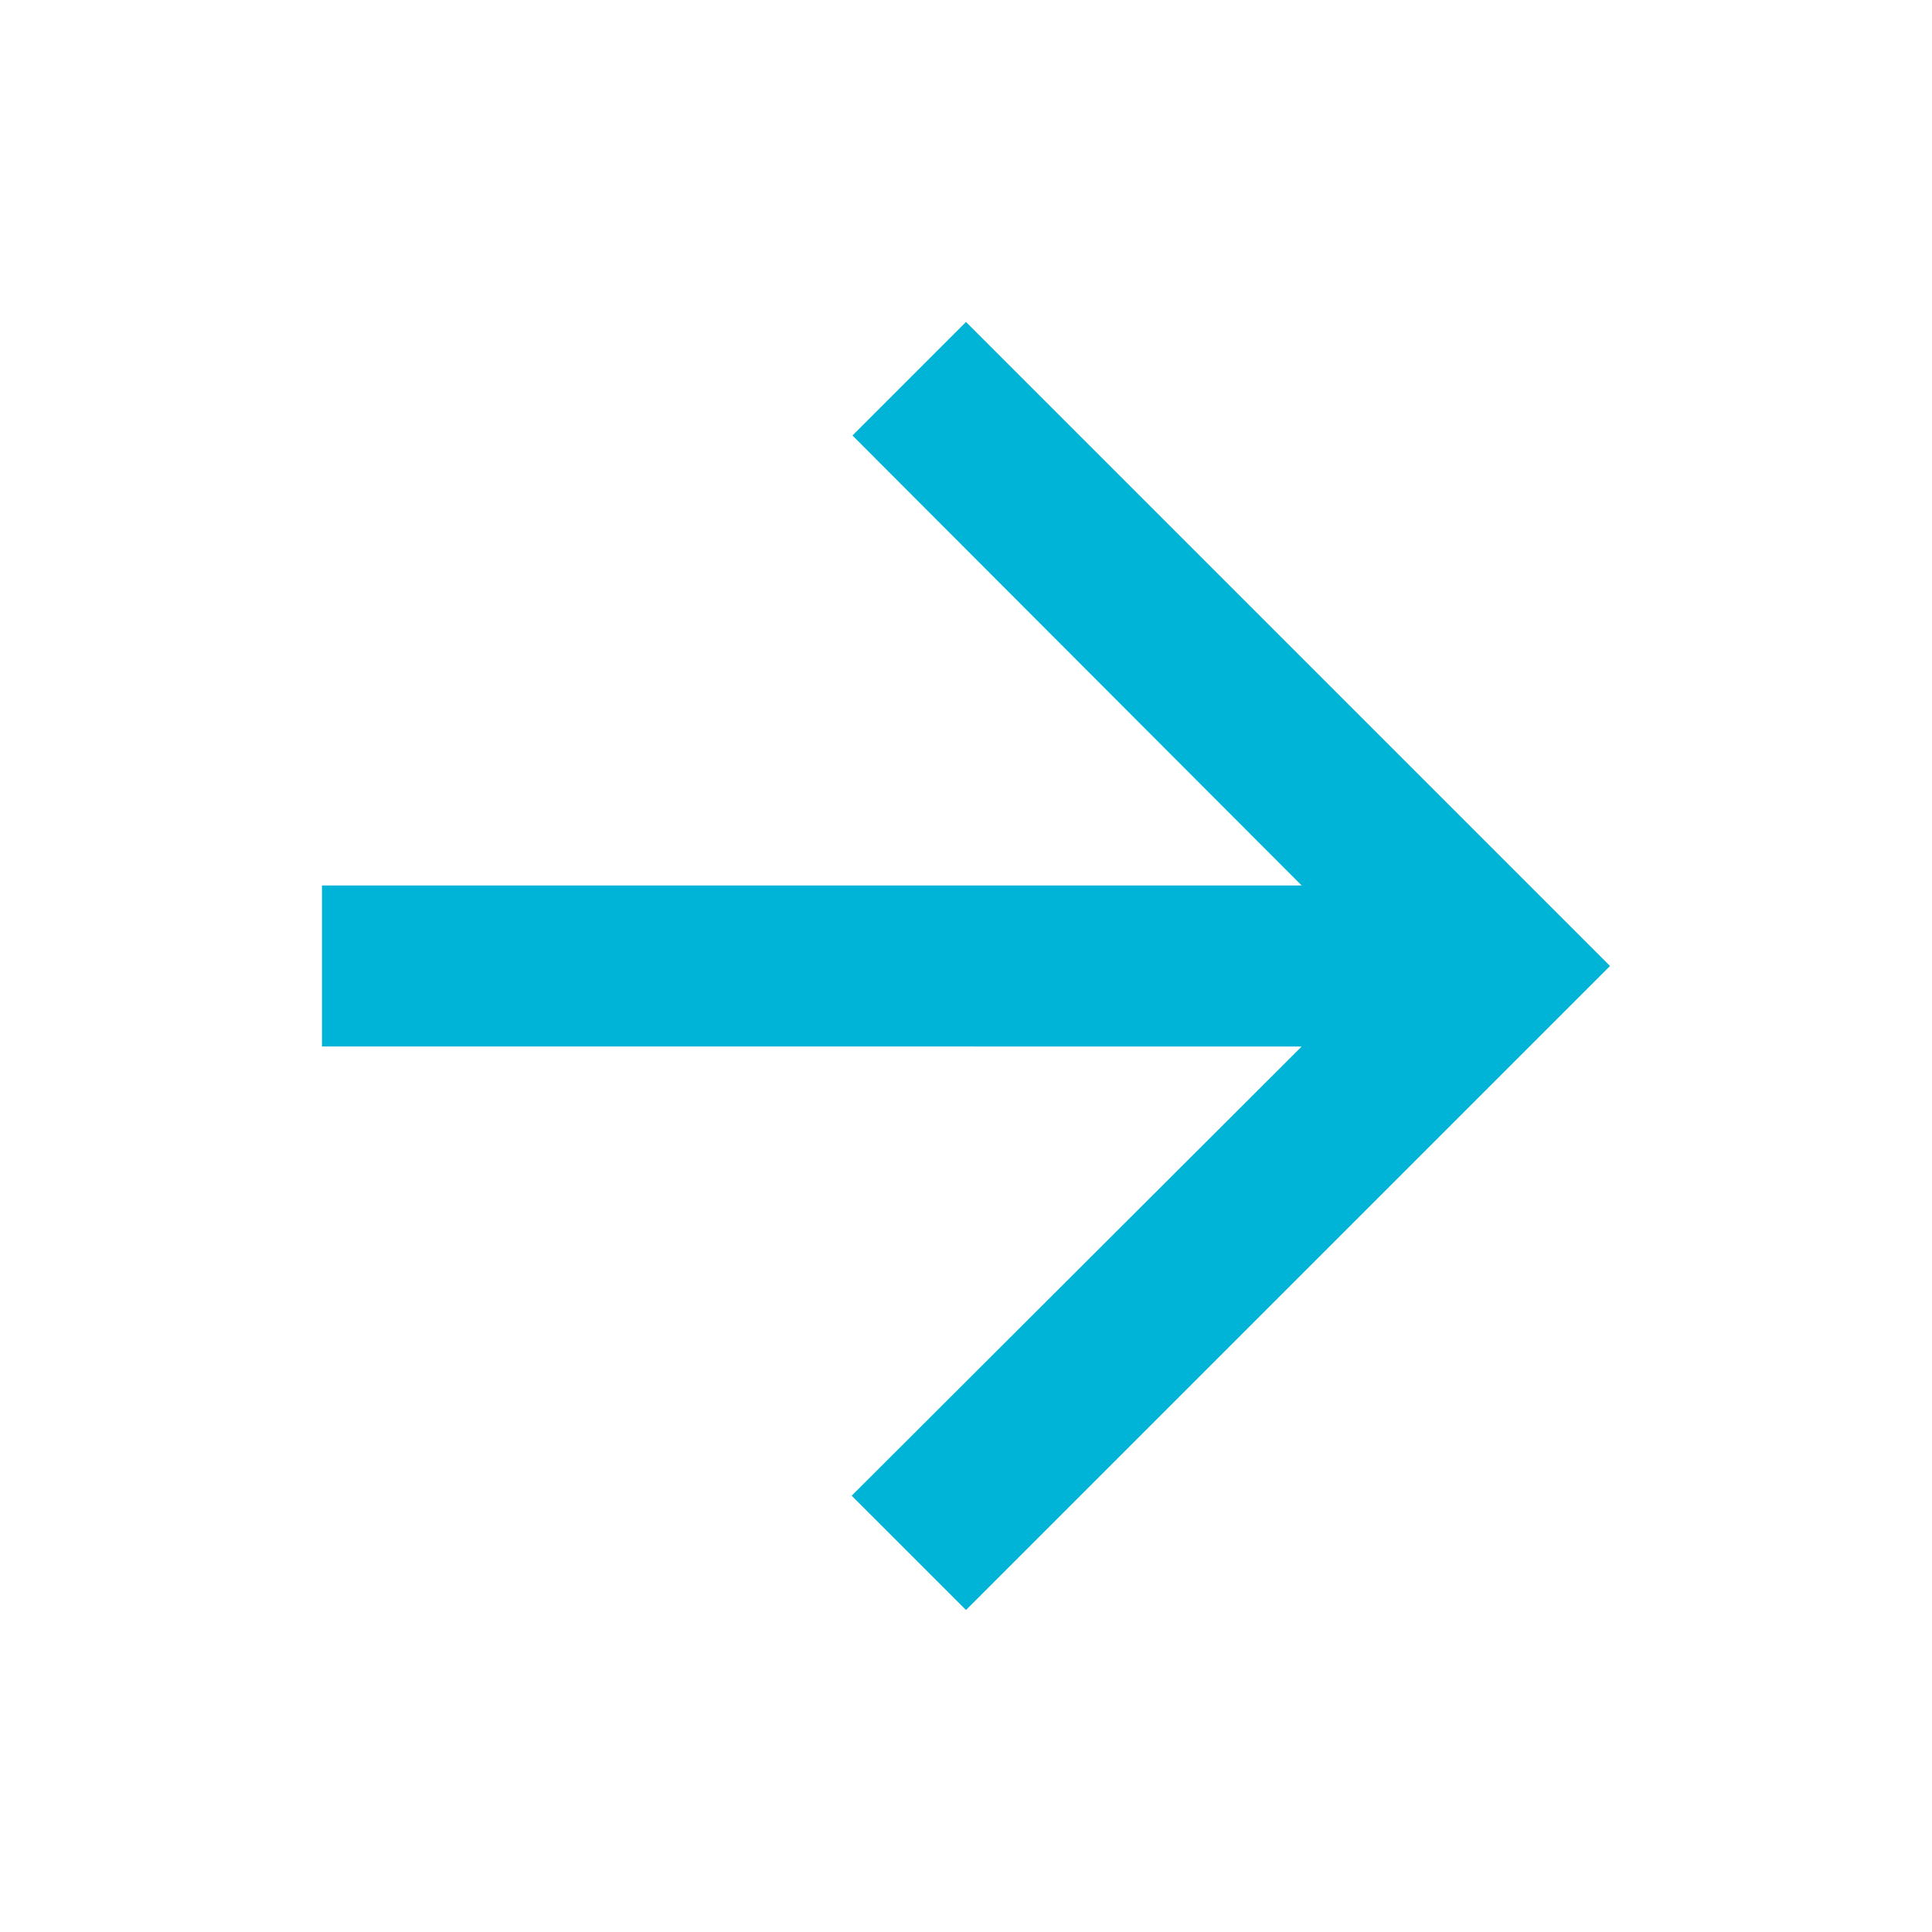 <?xml version="1.0" encoding="UTF-8" standalone="no"?>
<svg
   xmlns:dc="http://purl.org/dc/elements/1.1/"
   xmlns:cc="http://creativecommons.org/ns#"
   xmlns:rdf="http://www.w3.org/1999/02/22-rdf-syntax-ns#"
   xmlns:svg="http://www.w3.org/2000/svg"
   xmlns="http://www.w3.org/2000/svg"
   xmlns:sodipodi="http://sodipodi.sourceforge.net/DTD/sodipodi-0.dtd"
   xmlns:inkscape="http://www.inkscape.org/namespaces/inkscape"
   inkscape:version="1.0 (6e3e5246a0, 2020-05-07)"
   sodipodi:docname="arrow_right.svg"
   id="svg6"
   version="1.1"
   height="18px"
   width="18px"
   fill="#00b4d8"
   viewBox="0 0 24 24">
  <defs
     id="defs10" />
  <sodipodi:namedview
     inkscape:current-layer="svg6"
     inkscape:window-maximized="1"
     inkscape:window-y="27"
     inkscape:window-x="40"
     inkscape:cy="9"
     inkscape:cx="9"
     inkscape:zoom="31"
     showgrid="false"
     id="namedview8"
     inkscape:window-height="704"
     inkscape:window-width="1326"
     inkscape:pageshadow="2"
     inkscape:pageopacity="0"
     guidetolerance="10"
     gridtolerance="10"
     objecttolerance="10"
     borderopacity="1"
     bordercolor="#666666"
     pagecolor="#ffffff" />
  <path
     id="path2"
     fill="none"
     d="M0 0h24v24H0V0z" />
  <path
     style="fill:#00b4d8"
     id="path4"
     d="M 12,4 10.59,5.41 16.17,11 H 4 v 2 H 16.17 L 10.58,18.58 12,20 20,12 Z" />
</svg>
